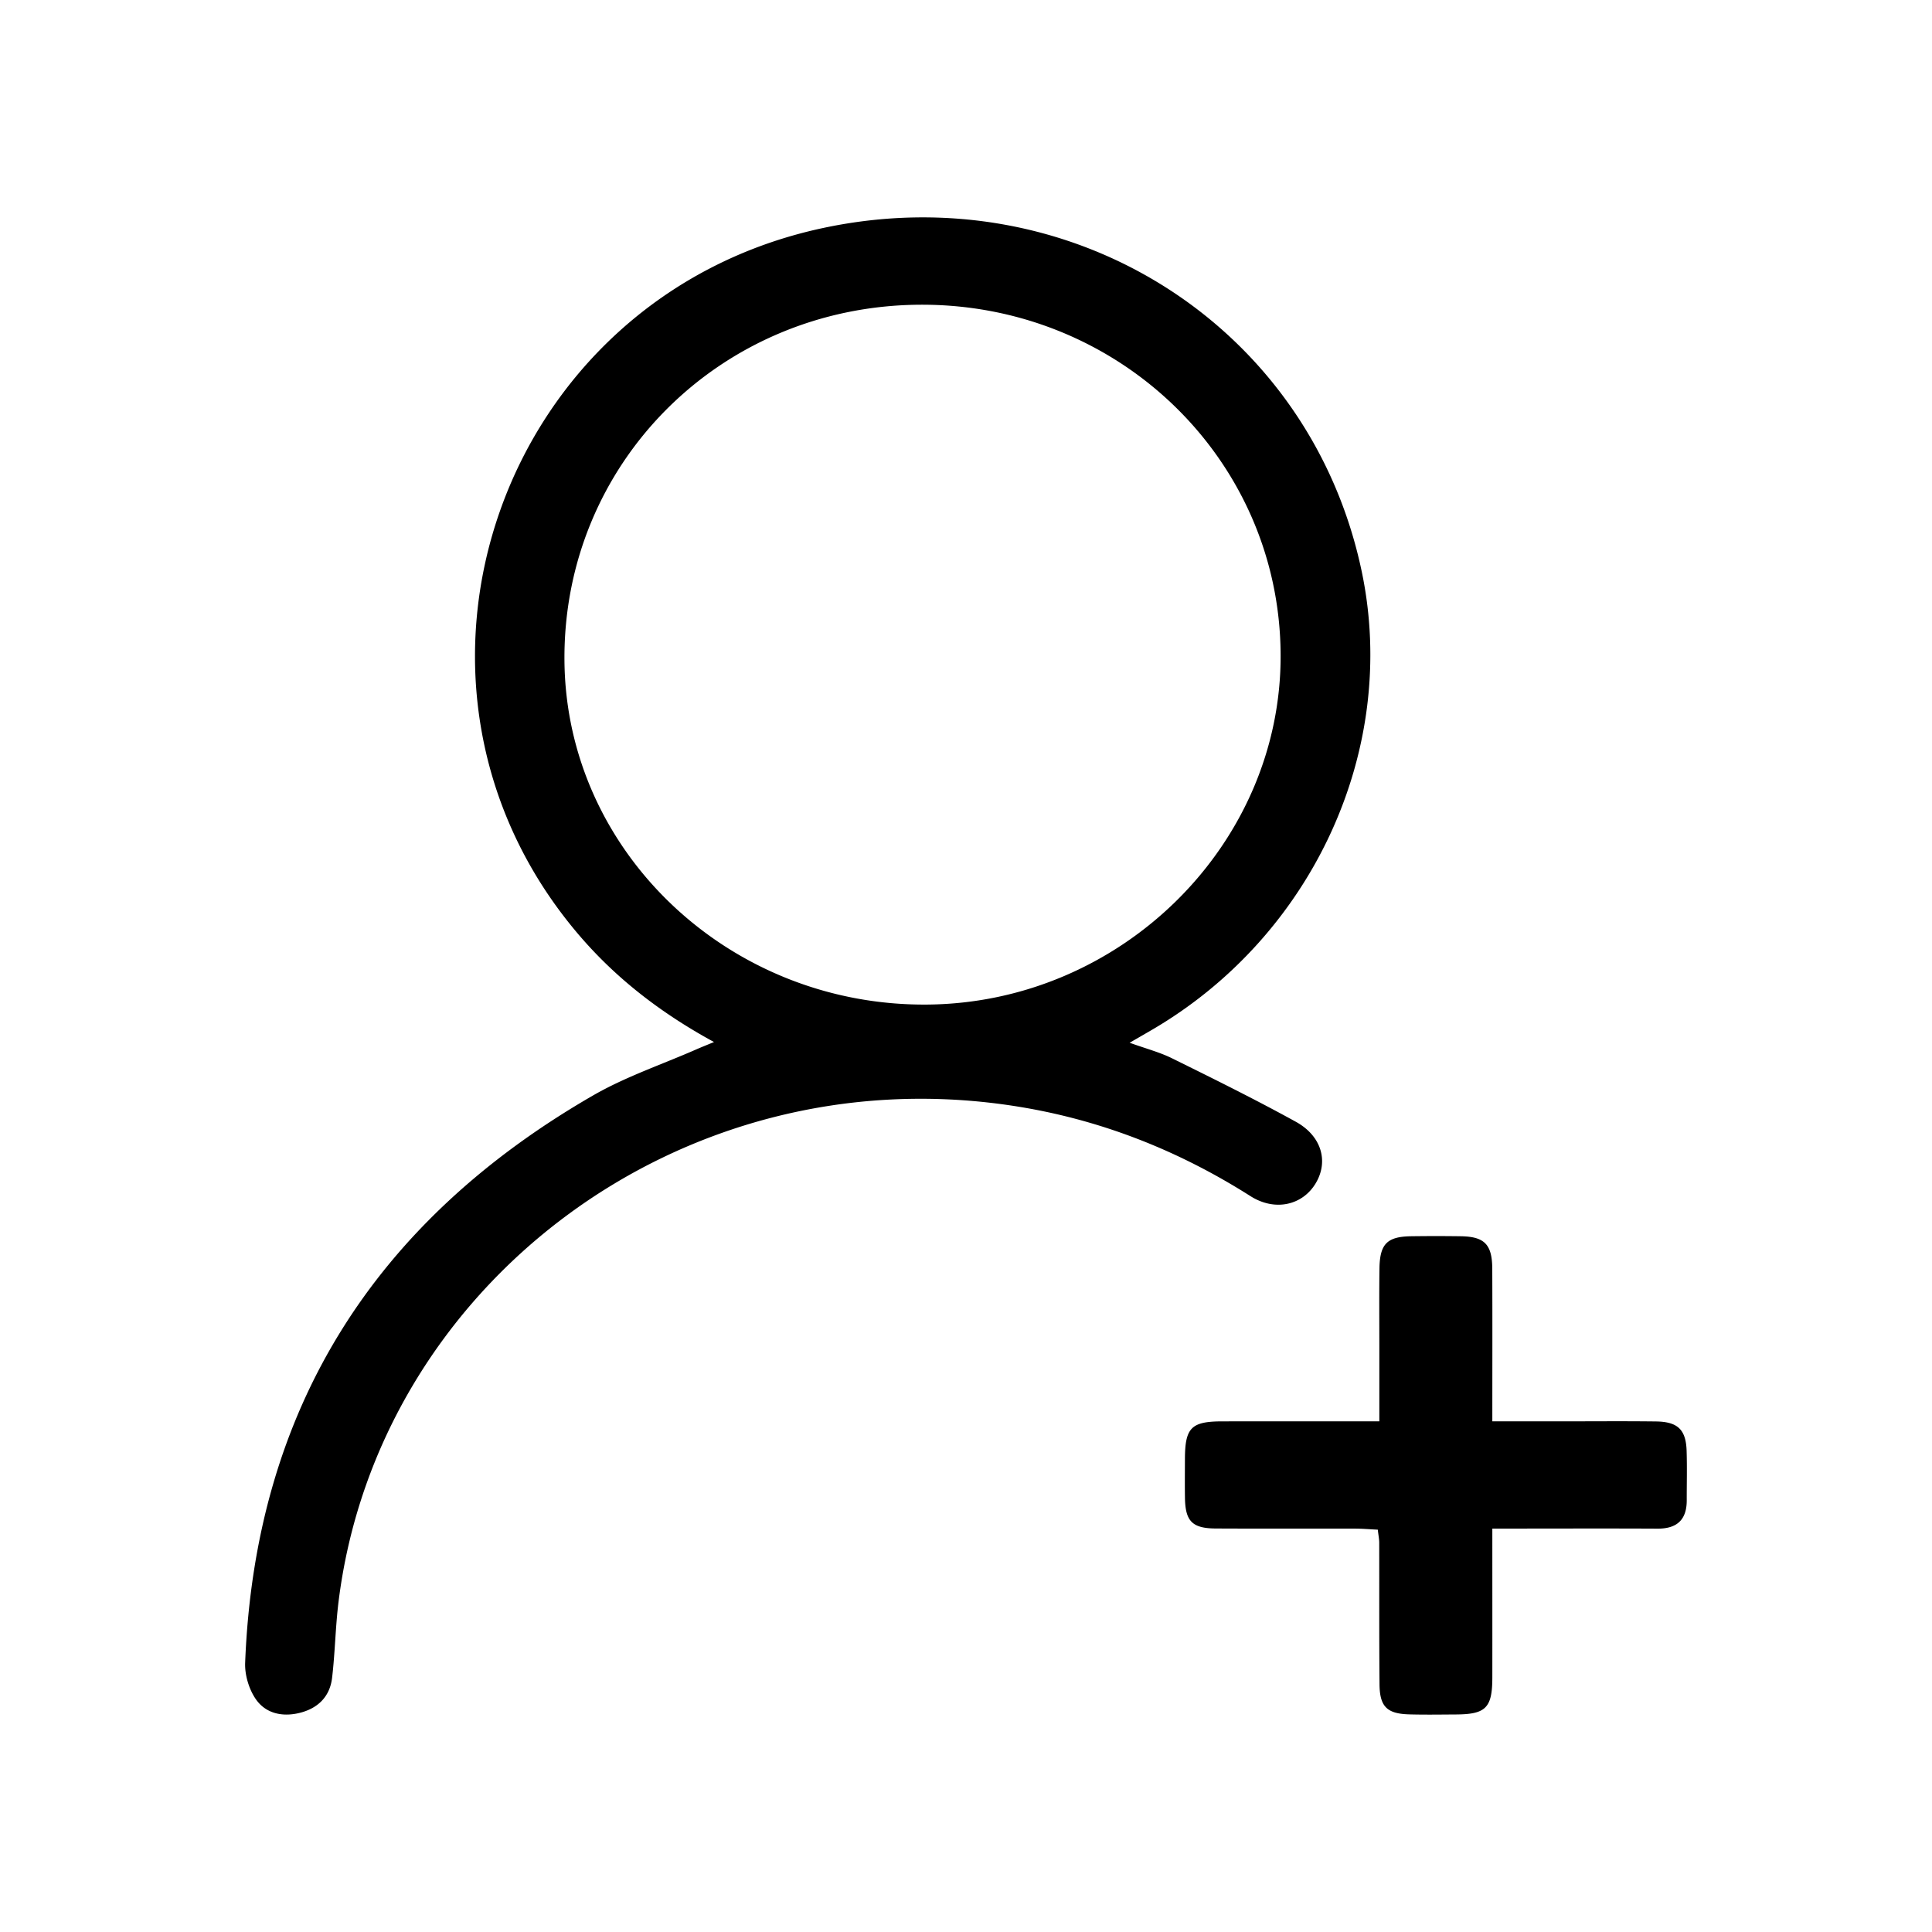 <svg class="icon" viewBox="0 0 1024 1024" width="200" height="200"><path d="M378.437 552.299c-28.767-15.677-53.084-34.587-73.233-58.689-111.116-132.867-39.99-335.916 130.549-372.657 132.441-28.527 258.898 52.045 286.054 182.256 19.56 93.902-25.87 192.889-111.424 242.727-3.24 1.883-6.46 3.75-11.654 6.742 8.678 3.132 15.949 5.014 22.519 8.269 22.01 10.865 44.02 21.746 65.515 33.58 13.78 7.585 17.468 21.078 10.617 32.58-6.946 11.685-21.557 15.158-34.625 6.857-38.873-24.674-80.769-41.042-126.335-47.933-176.645-26.72-336.18 96.16-356.949 262.623-1.688 13.486-1.86 27.154-3.457 40.654-1.193 10.057-7.656 16.276-17.42 18.615-9.253 2.216-18.103.14-23.28-7.736-3.472-5.238-5.626-12.586-5.378-18.877 5.223-134.62 68.677-233.939 184.38-300.686 17.235-9.945 36.47-16.392 54.79-24.445 2.667-1.17 5.395-2.239 9.33-3.88zm300.315-205.917c-.806-103.38-86.394-185.837-191.85-184.868-105.582.969-188.628 84.455-187.728 188.727.868 101.15 87.198 183.009 192.13 182.203 103.192-.782 188.252-85.23 187.448-186.062zm112.214 463.801c0 27.543.032 53.27 0 78.987-.03 15.977-3.41 19.42-19.127 19.528-8.338.047-16.674.188-24.984-.046-11.748-.343-15.59-4.091-15.683-16.027-.218-24.983-.097-49.97-.156-74.953 0-1.86-.385-3.705-.759-6.915-4.047-.185-8.013-.541-11.997-.557-24.596-.047-49.21.063-73.824-.064-12.507-.061-16.182-3.812-16.383-16.211-.108-6.82-.03-13.638-.016-20.459.032-16.716 3.287-20.077 19.67-20.11 23.482-.039 46.944-.006 70.412-.006h12.956v-40.083c0-13.623-.12-27.256.064-40.878.172-13.122 4.06-16.989 16.927-17.152a945.363 945.363 0 0 1 26.115 0c12.635.178 16.708 4.3 16.754 17.314.11 26.425.031 52.85.031 80.799h35.665c17.033 0 34.083-.158 51.102.053 11.562.15 15.87 4.364 16.211 15.631.28 8.695.046 17.405.063 26.117.033 10.338-5.142 15.111-15.454 15.064-24.594-.125-49.209-.046-73.824-.032h-13.763z"/></svg>